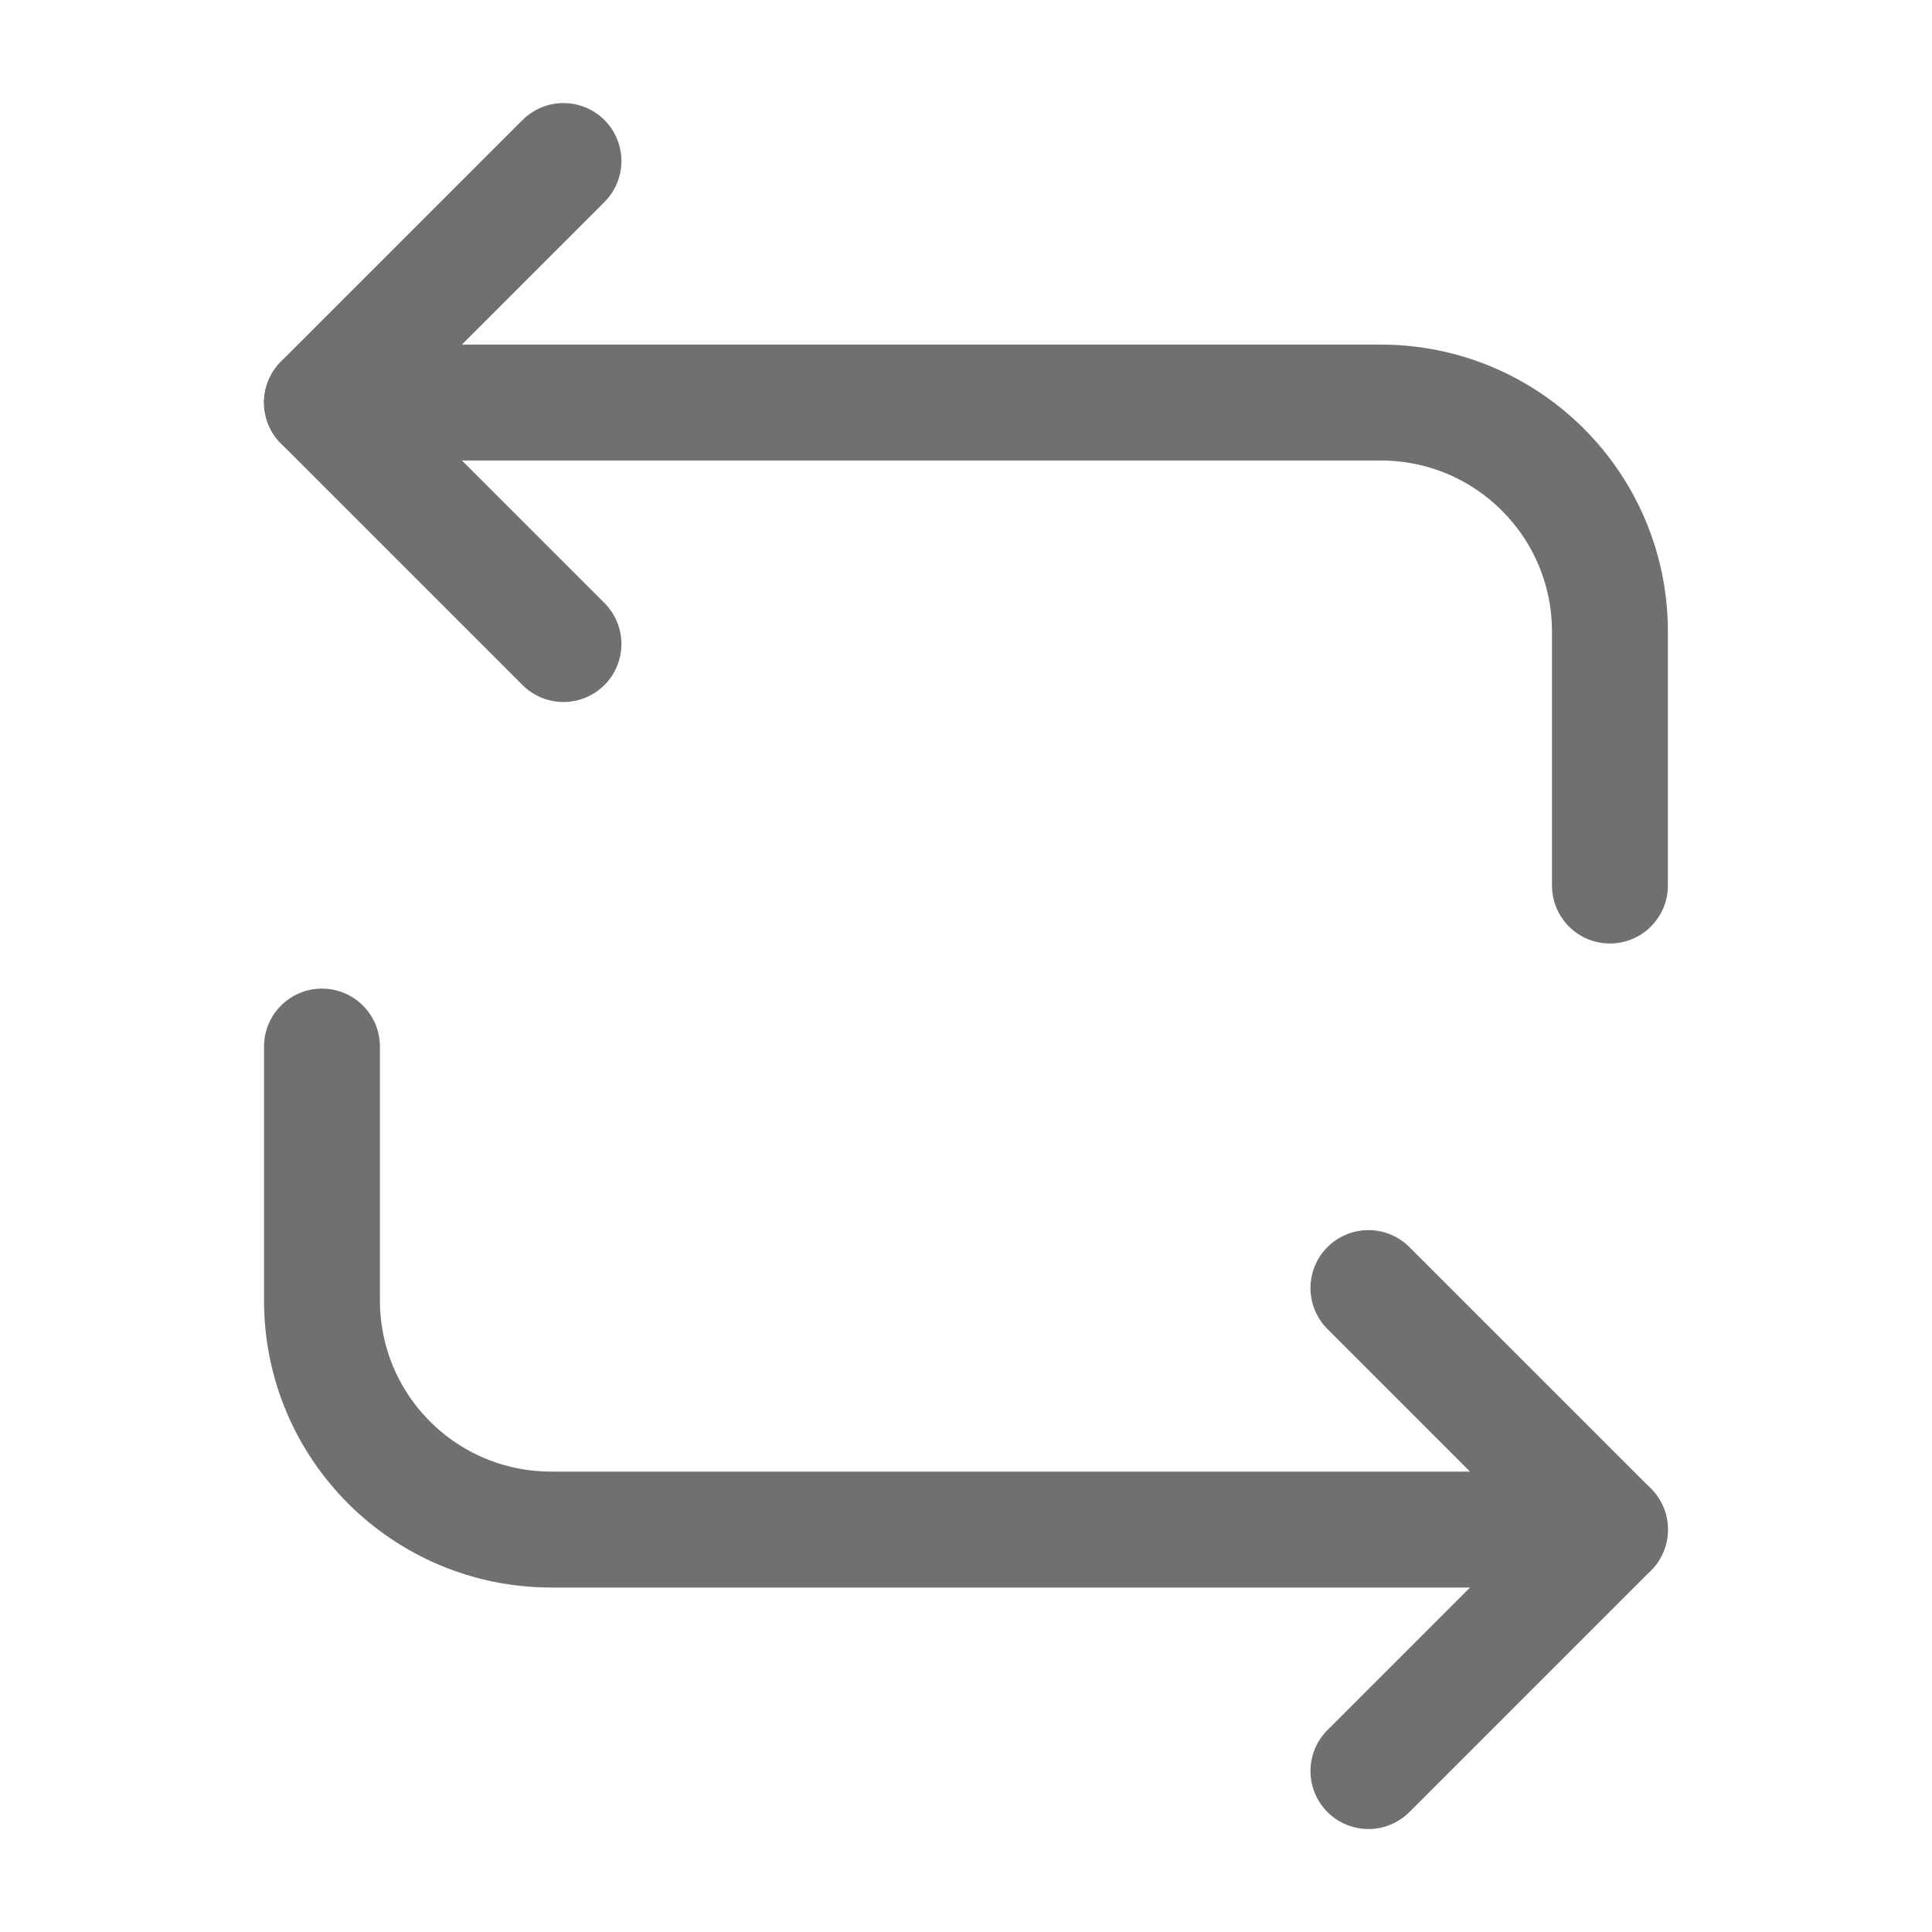 <svg width="20" height="20" viewBox="0 0 20 20" fill="none" xmlns="http://www.w3.org/2000/svg">
    <path d="M3.333 4.167H14.291C15.605 4.167 16.666 5.227 16.666 6.54V9.167" stroke="#707070" stroke-width="1.2" stroke-miterlimit="10" stroke-linecap="round" stroke-linejoin="round"/>
    <path d="M5.833 1.667L3.333 4.167L5.833 6.667" stroke="#707070" stroke-width="1.2" stroke-miterlimit="10" stroke-linecap="round" stroke-linejoin="round"/>
    <path d="M16.666 15.834H5.708C4.394 15.834 3.333 14.774 3.333 13.461V10.834" stroke="#707070" stroke-width="1.2" stroke-miterlimit="10" stroke-linecap="round" stroke-linejoin="round"/>
    <path d="M14.166 18.334L16.666 15.834L14.166 13.334" stroke="#707070" stroke-width="1.2" stroke-miterlimit="10" stroke-linecap="round" stroke-linejoin="round"/>
    </svg>
    